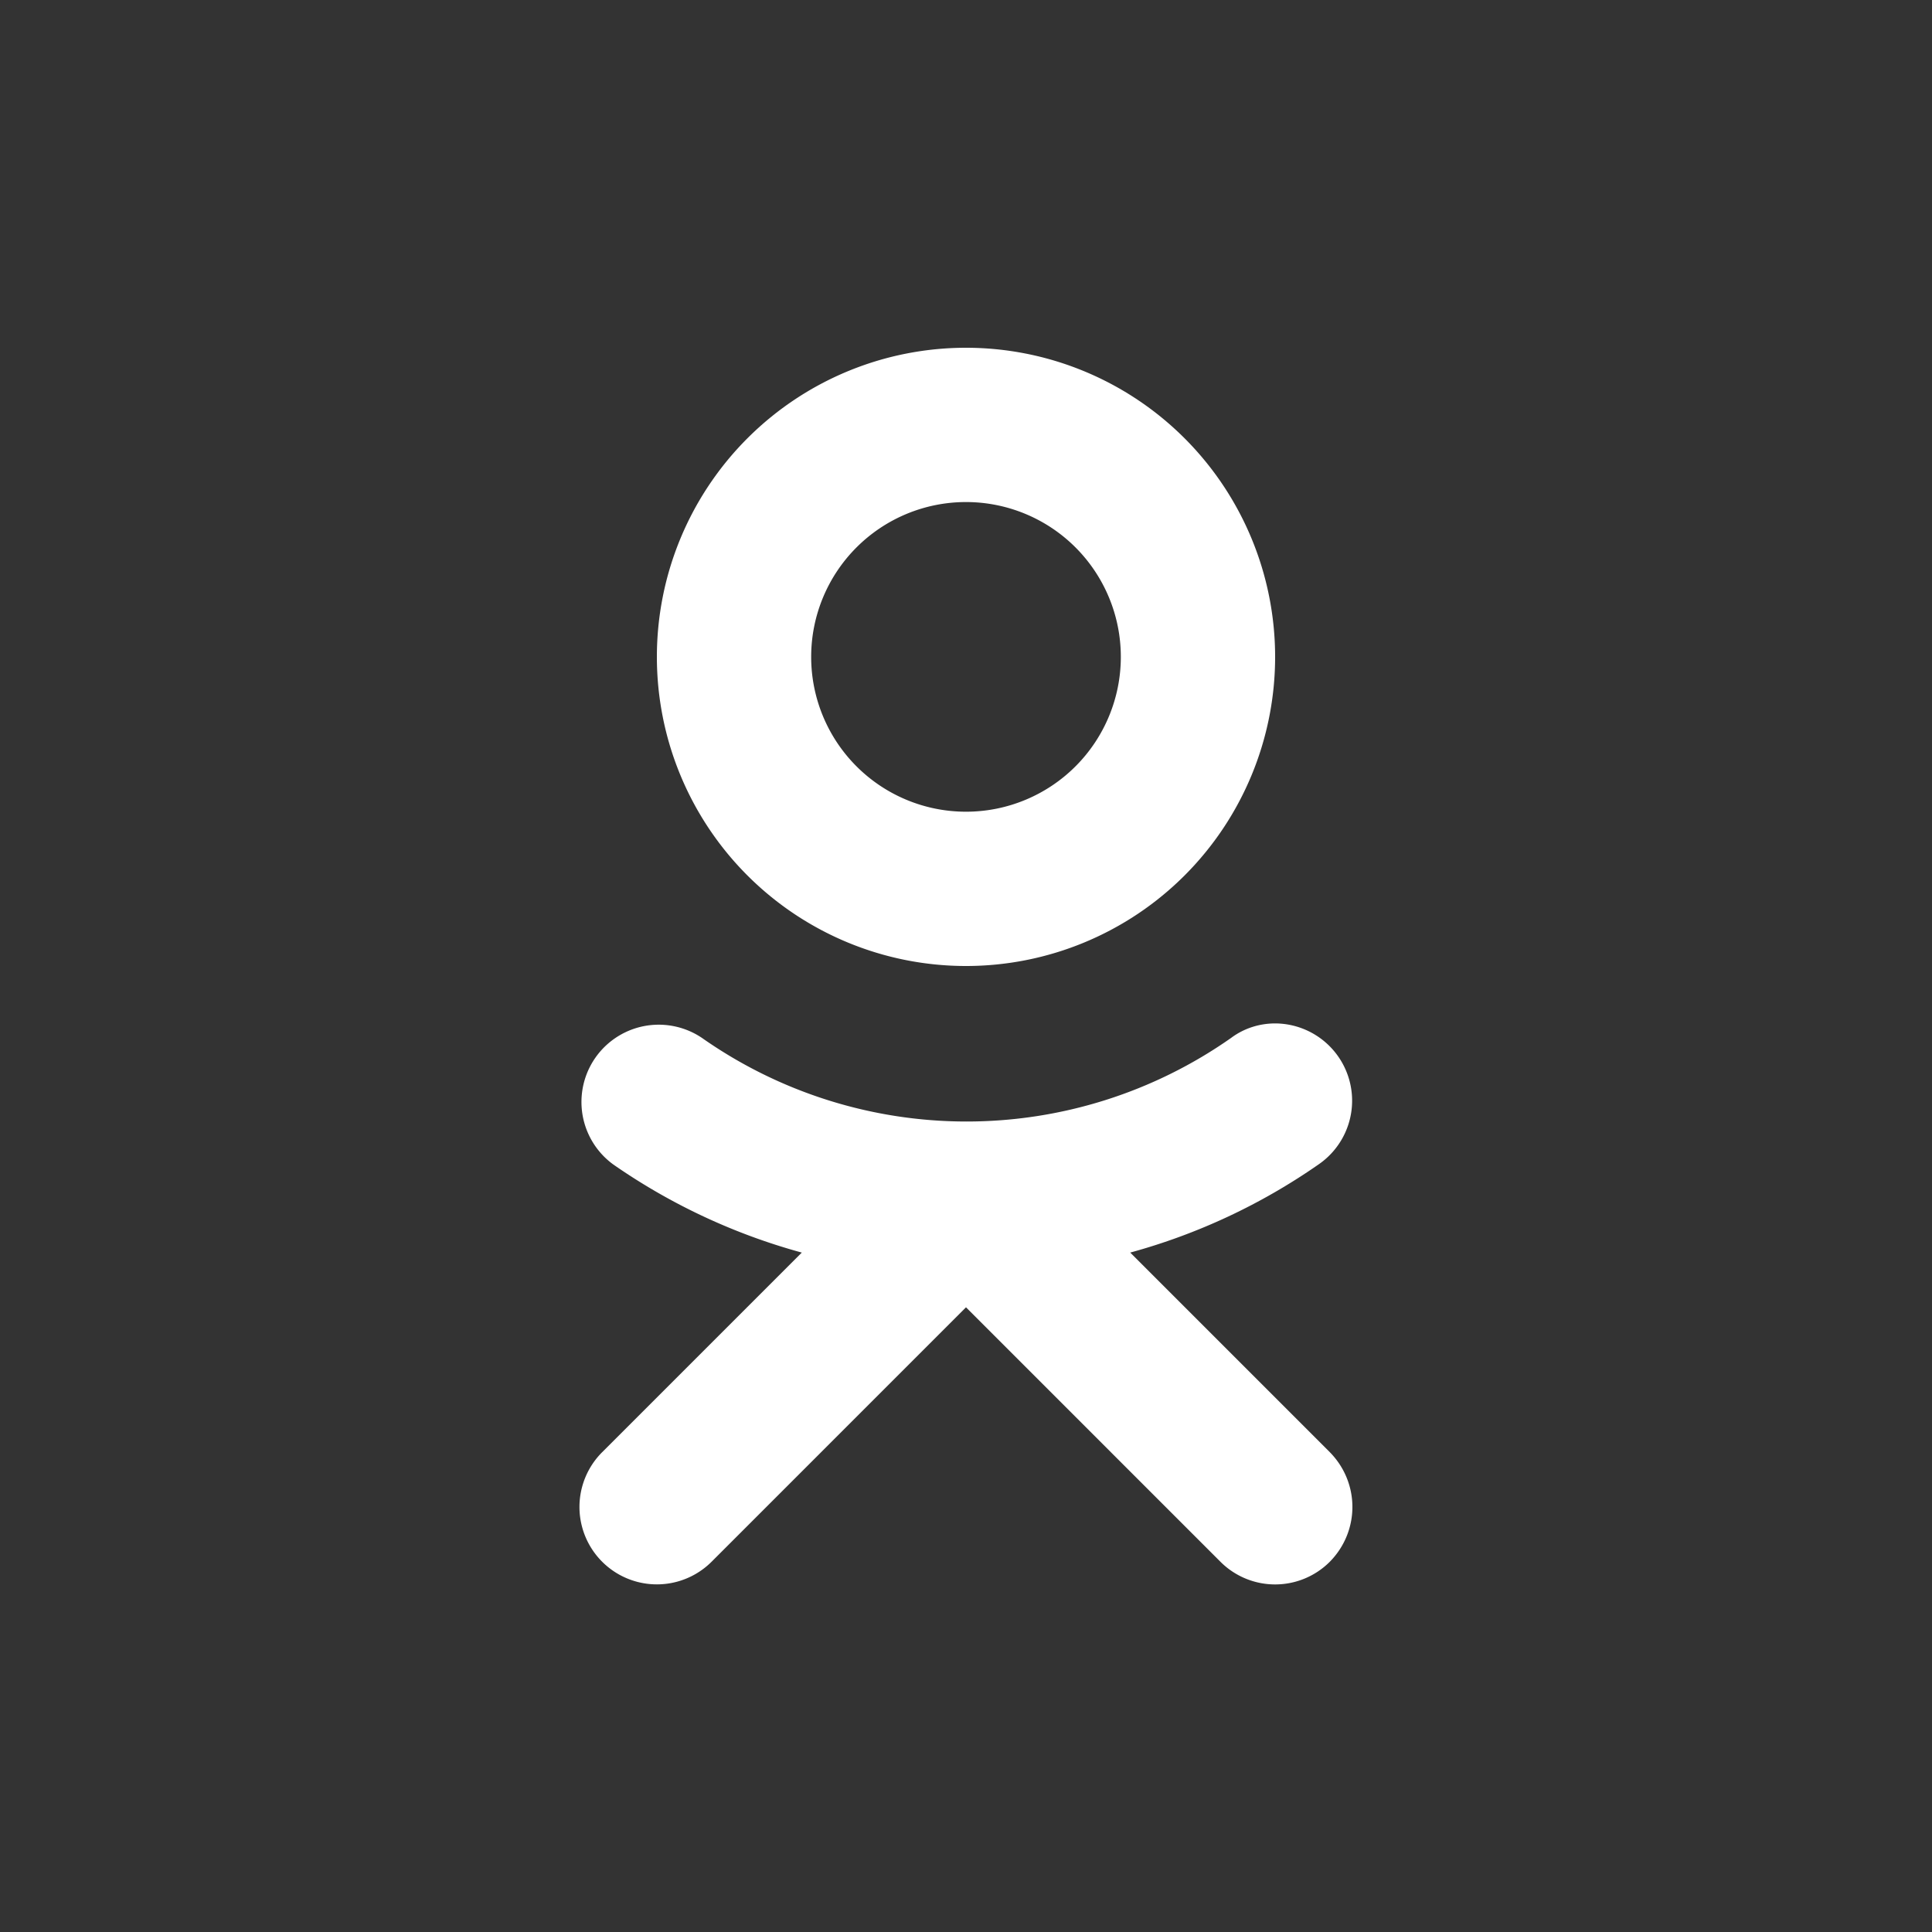 <svg width="36" height="36" fill="none" xmlns="http://www.w3.org/2000/svg"><rect width="100%" height="100%" fill="#333333" stroke="none"/><path d="m11.22 27.06 3.72-3.72a11.43 11.43 0 0 1-3.51-1.64 1.44 1.44 0 0 1 1.65-2.36 8.58 8.58 0 0 0 9.86 0c.24-.18.53-.27.82-.27a1.44 1.44 0 0 1 .82 2.62 11.4 11.4 0 0 1-3.52 1.65l3.72 3.72c.56.57.56 1.47 0 2.04a1.44 1.44 0 0 1-2.04 0L18 24.36l-4.74 4.74a1.44 1.44 0 1 1-2.04-2.04Z" fill="#fff"/><path fill-rule="evenodd" clip-rule="evenodd" d="M12.24 12.24a5.76 5.76 0 1 0 11.52 0 5.76 5.76 0 0 0-11.52 0Zm3.72-2.04a2.88 2.88 0 1 1 4.08 4.08 2.88 2.88 0 0 1-4.08-4.08Z" fill="#fff"/></svg>